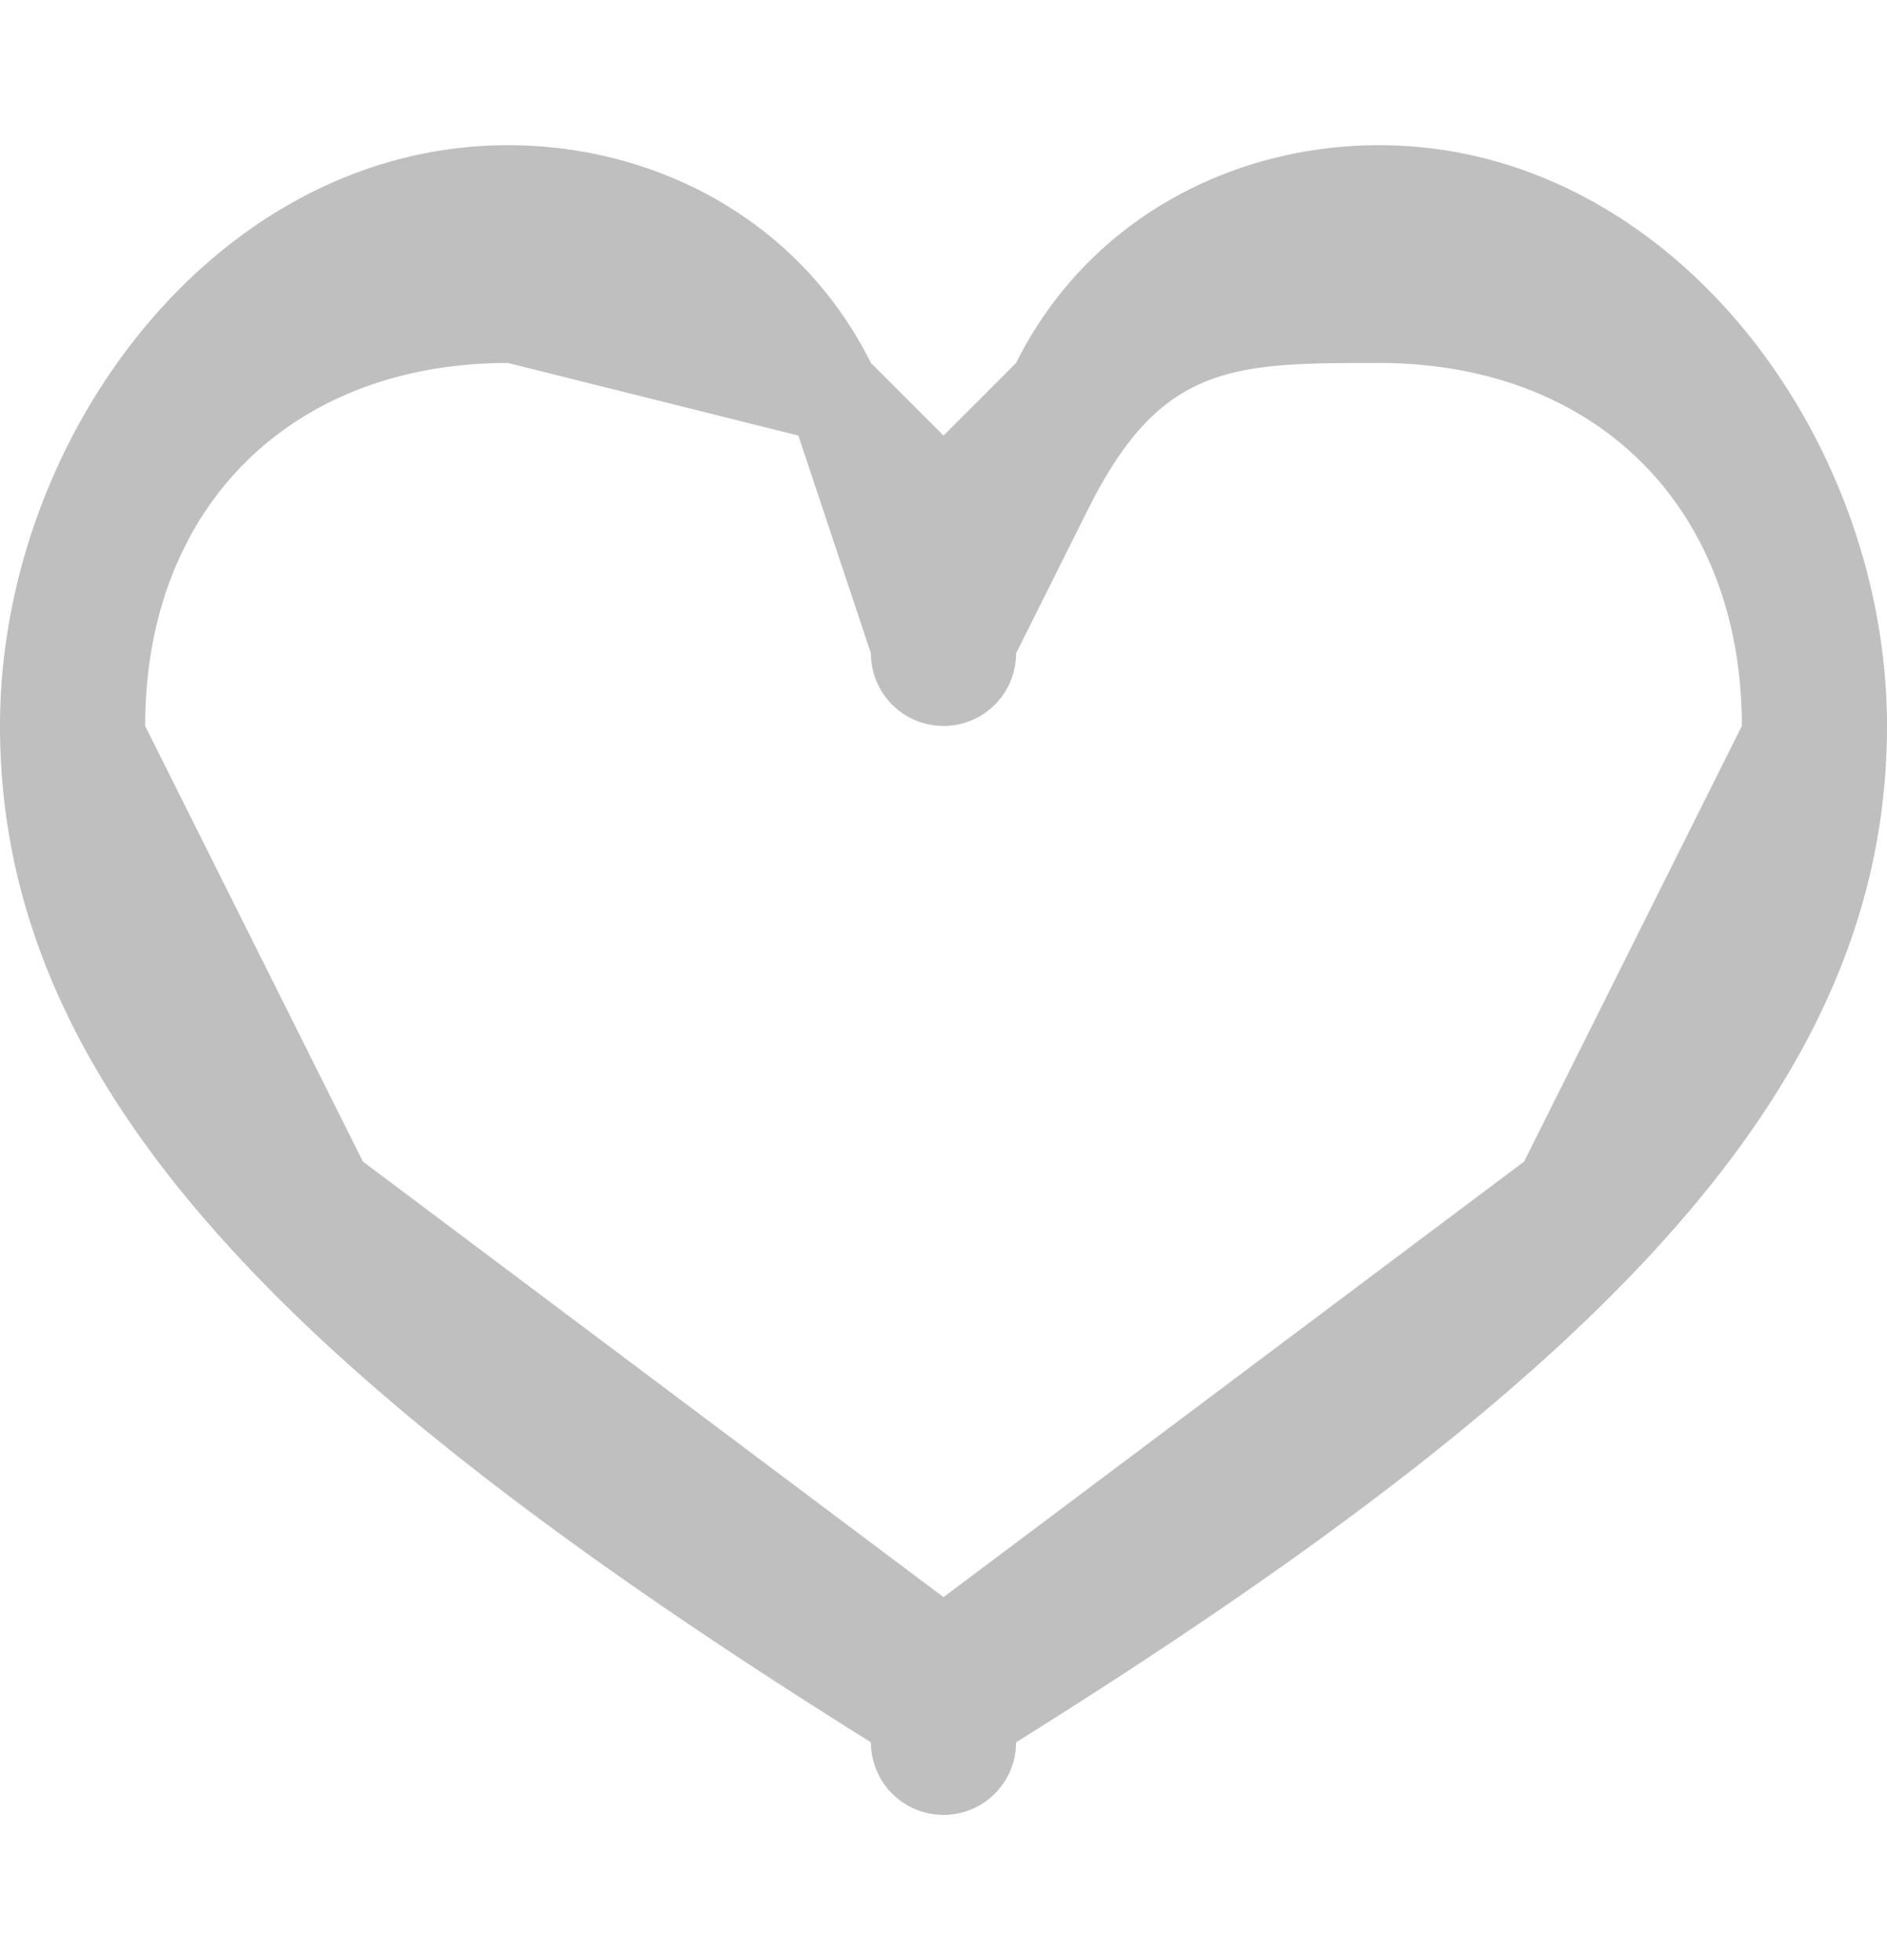 <svg fill="#BFBFBF" width="26" height="27" xmlns="http://www.w3.org/2000/svg">
    <path
        d="M19 2c-2 0-4 1-5 3l-1 1-1-1c-1-2-3-3-5-3-4 0-7 4-7 8 0 5 4 9 12 14a1 1 0 0 0 2 0c8-5 12-9 12-14 0-4-3-8-7-8Zm2 14-8 6-8-6-3-6c0-3 2-5 5-5l4 1 1 3a1 1 0 0 0 2 0l1-2c1-2 2-2 4-2 3 0 5 2 5 5l-3 6Z"/>
</svg>